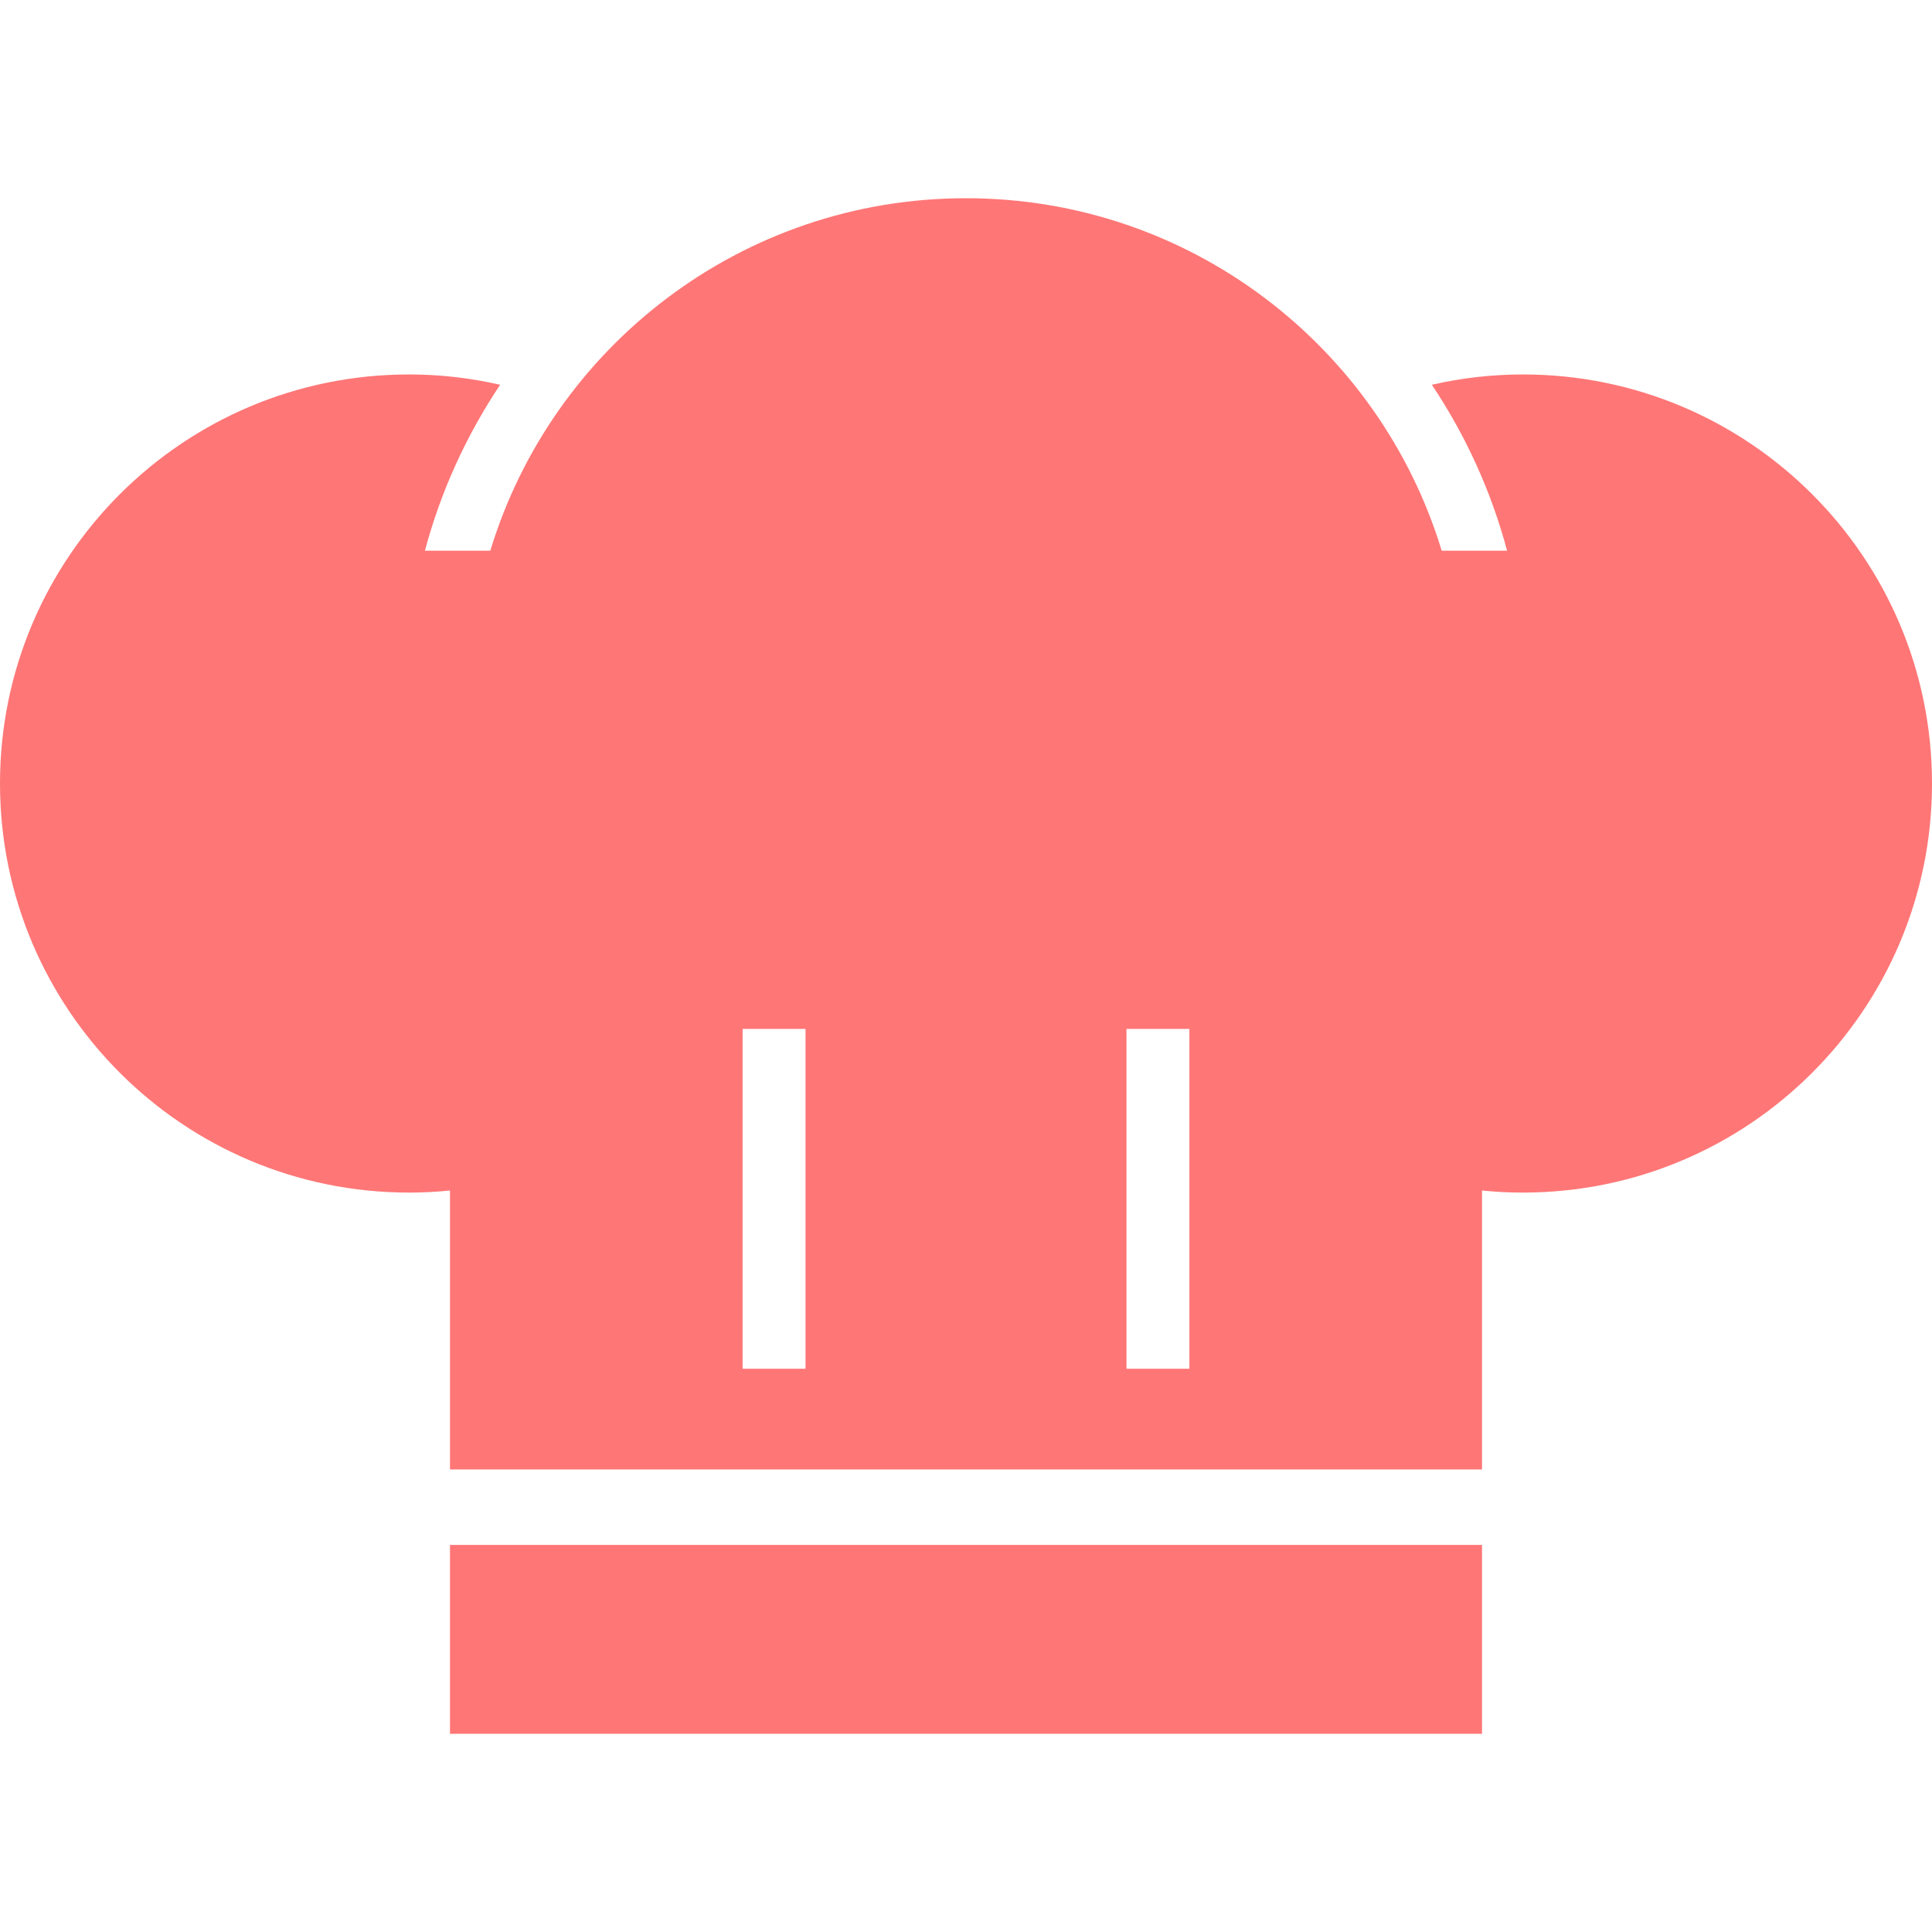 <!--?xml version="1.0" encoding="utf-8"?-->
<!-- Generator: Adobe Illustrator 15.1.0, SVG Export Plug-In . SVG Version: 6.00 Build 0)  -->

<svg version="1.1" id="_x32_" xmlns="http://www.w3.org/2000/svg" xmlns:xlink="http://www.w3.org/1999/xlink" x="0px" y="0px" width="512px" height="512px" viewBox="0 0 512 512" style="width: 64px; height: 64px; opacity: 1;" xml:space="preserve">
<style type="text/css">

	.st0{fill:#4B4B4B;}

</style>
<g>
	<rect x="119.25" y="409.422" class="st0" width="273.5" height="50.047" style="fill: rgb(255, 118, 118);"></rect>
	<path class="st0" d="M403.594,99.234c-8.313,0-16.375,0.953-24.141,2.734c8.891,13.297,15.703,28.109,19.938,43.969h-17.328
		C365.641,91.875,315.422,52.531,256,52.531s-109.641,39.344-126.063,93.406h-17.328c4.234-15.859,11.047-30.672,19.938-43.969
		c-7.766-1.781-15.828-2.734-24.141-2.734C48.531,99.234,0,147.766,0,207.625C0,267.5,48.531,316.047,108.406,316.047
		c3.656,0,7.266-0.188,10.844-0.547v73.922h273.5V315.5c3.578,0.359,7.188,0.547,10.844,0.547
		C463.469,316.047,512,267.5,512,207.625C512,147.766,463.469,99.234,403.594,99.234z M213.469,362.734h-16.672v-90.063h16.672
		V362.734z M315.203,362.734h-16.672v-90.063h16.672V362.734z" style="fill: rgb(255, 118, 118);"></path>
</g>
</svg>
